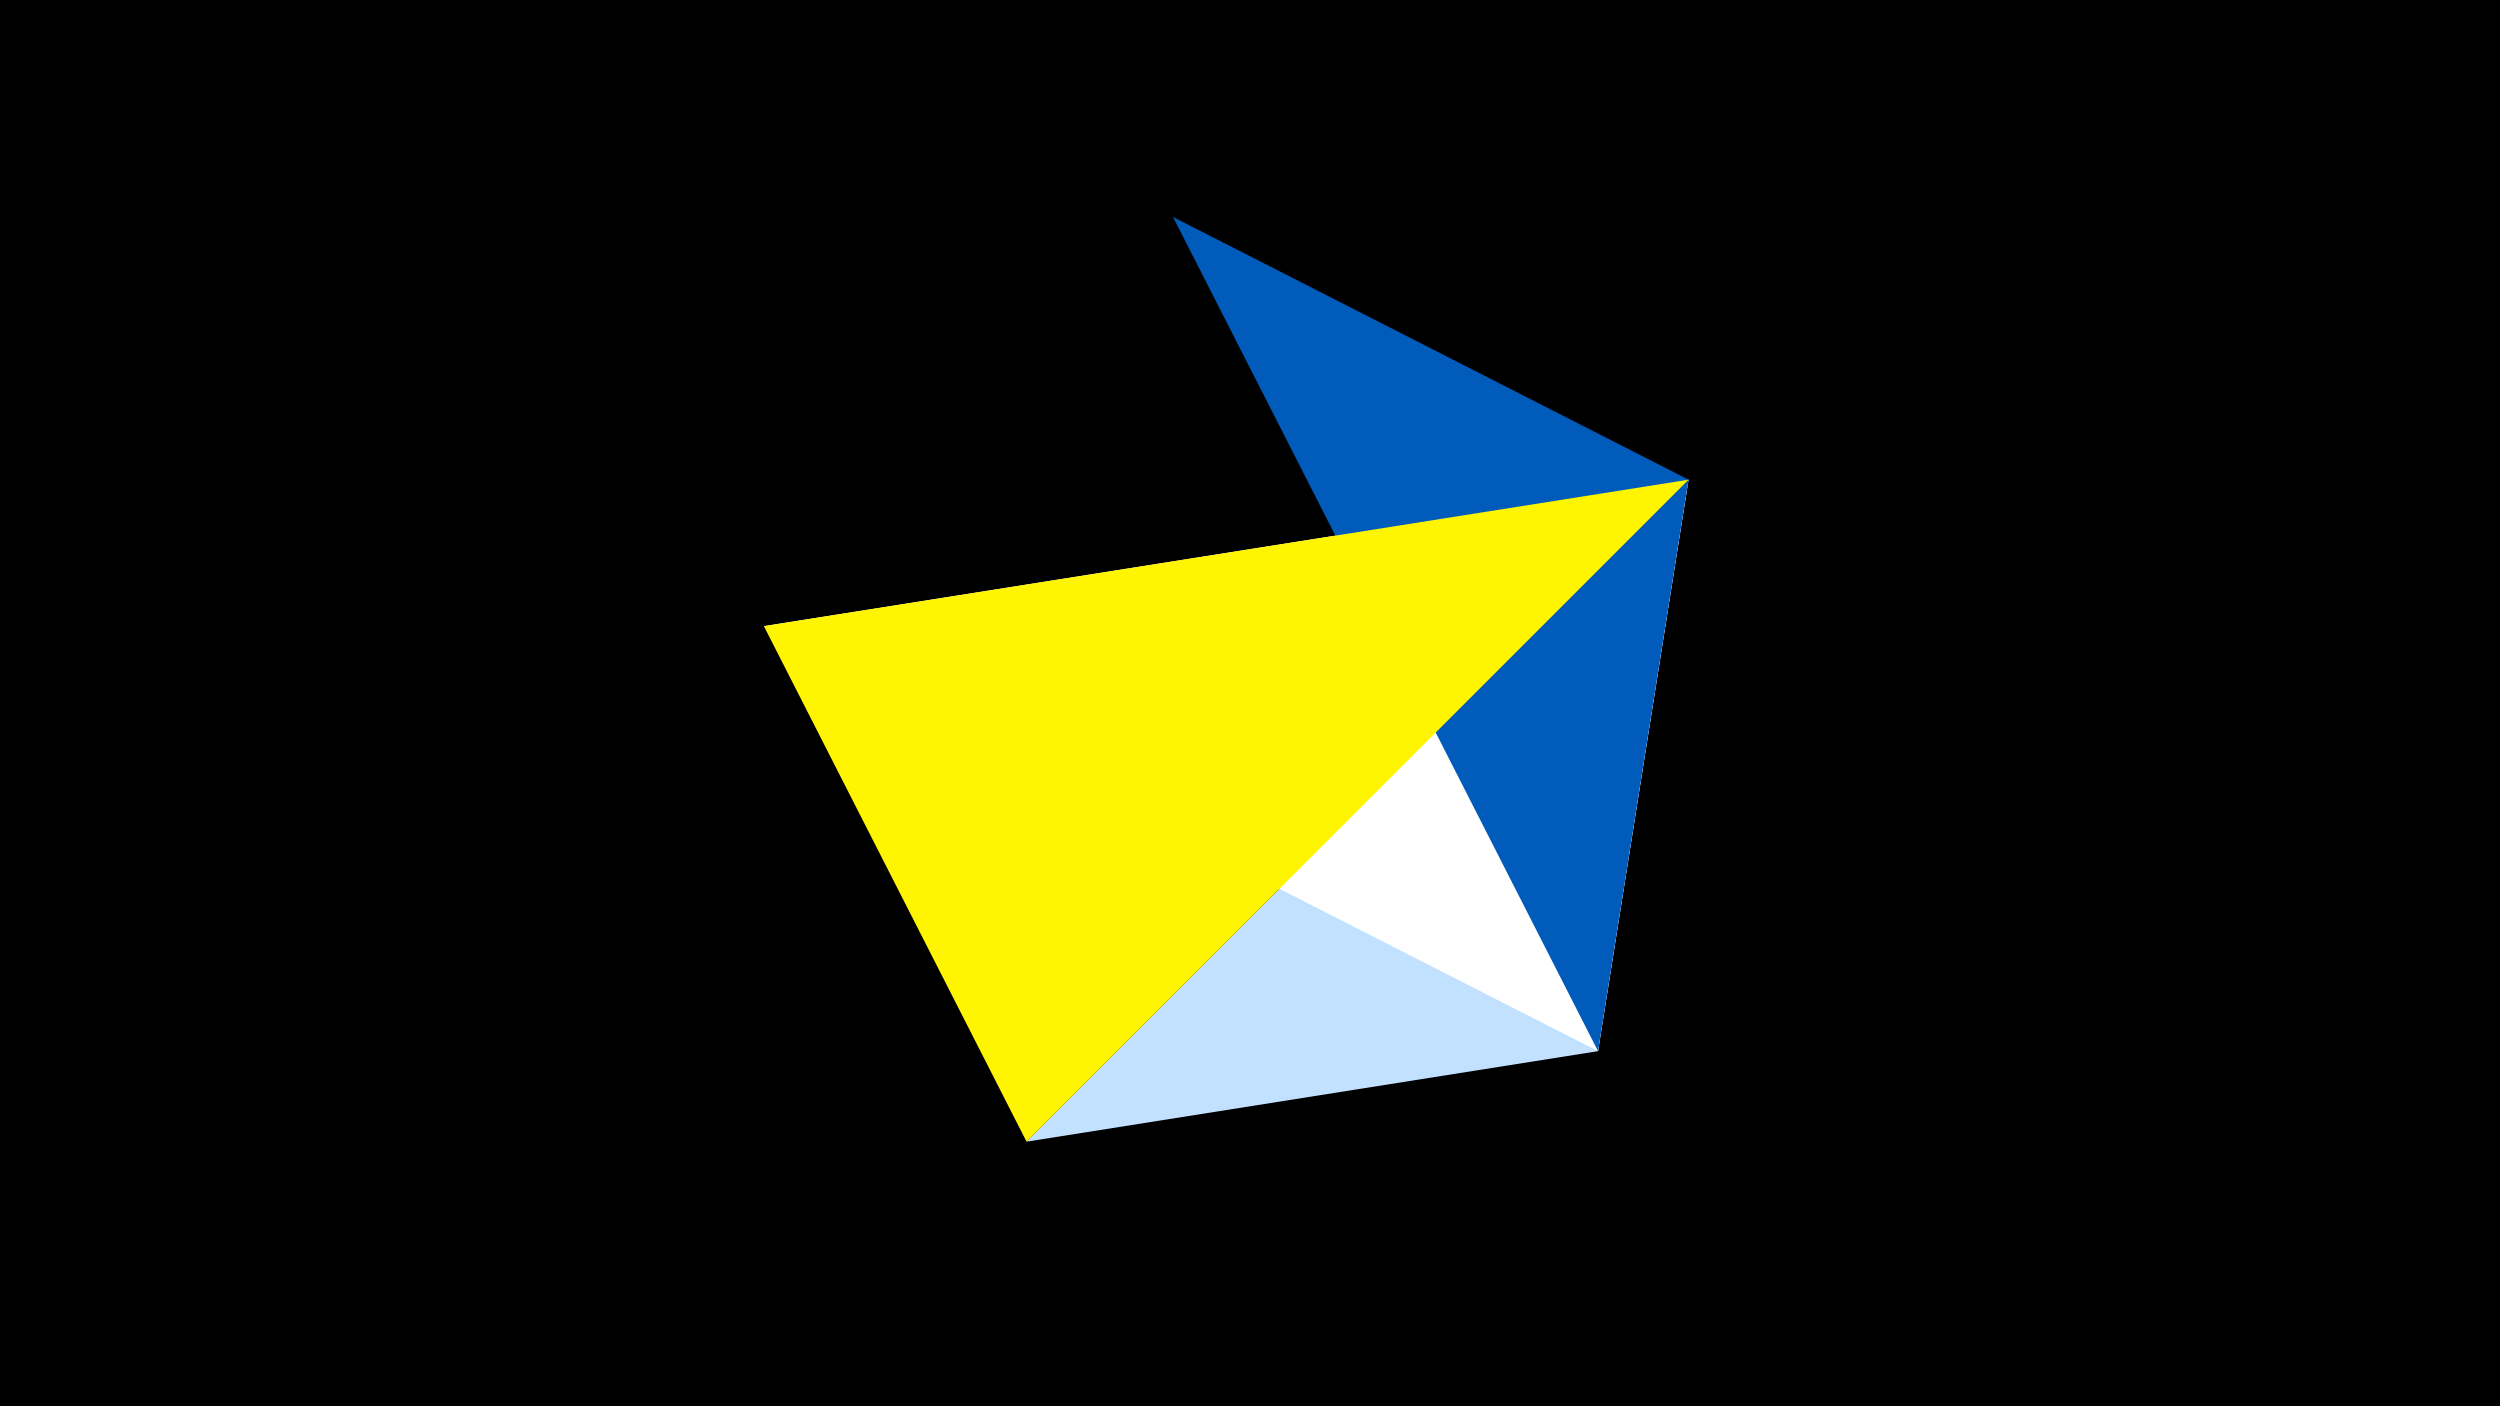 <svg width="1200" height="675" viewBox="-500 -500 1200 675" xmlns="http://www.w3.org/2000/svg"><title>juwel 19482</title><path d="M-500-500h1200v675h-1200z" fill="#000"/><path d="M310.5,-269.755L267.054,4.554 -7.255,48 Z" fill="#c2e1ff"/><path d="M-133.341,-199.458L310.5,-269.755 267.054,4.554 Z" fill="#fff"/><path d="M310.5,-269.755L267.054,4.554 63.042,-395.841 Z" fill="#005bbb"/><path d="M-133.341,-199.458L-7.255,48 310.5,-269.755 Z" fill="#fff500"/></svg>